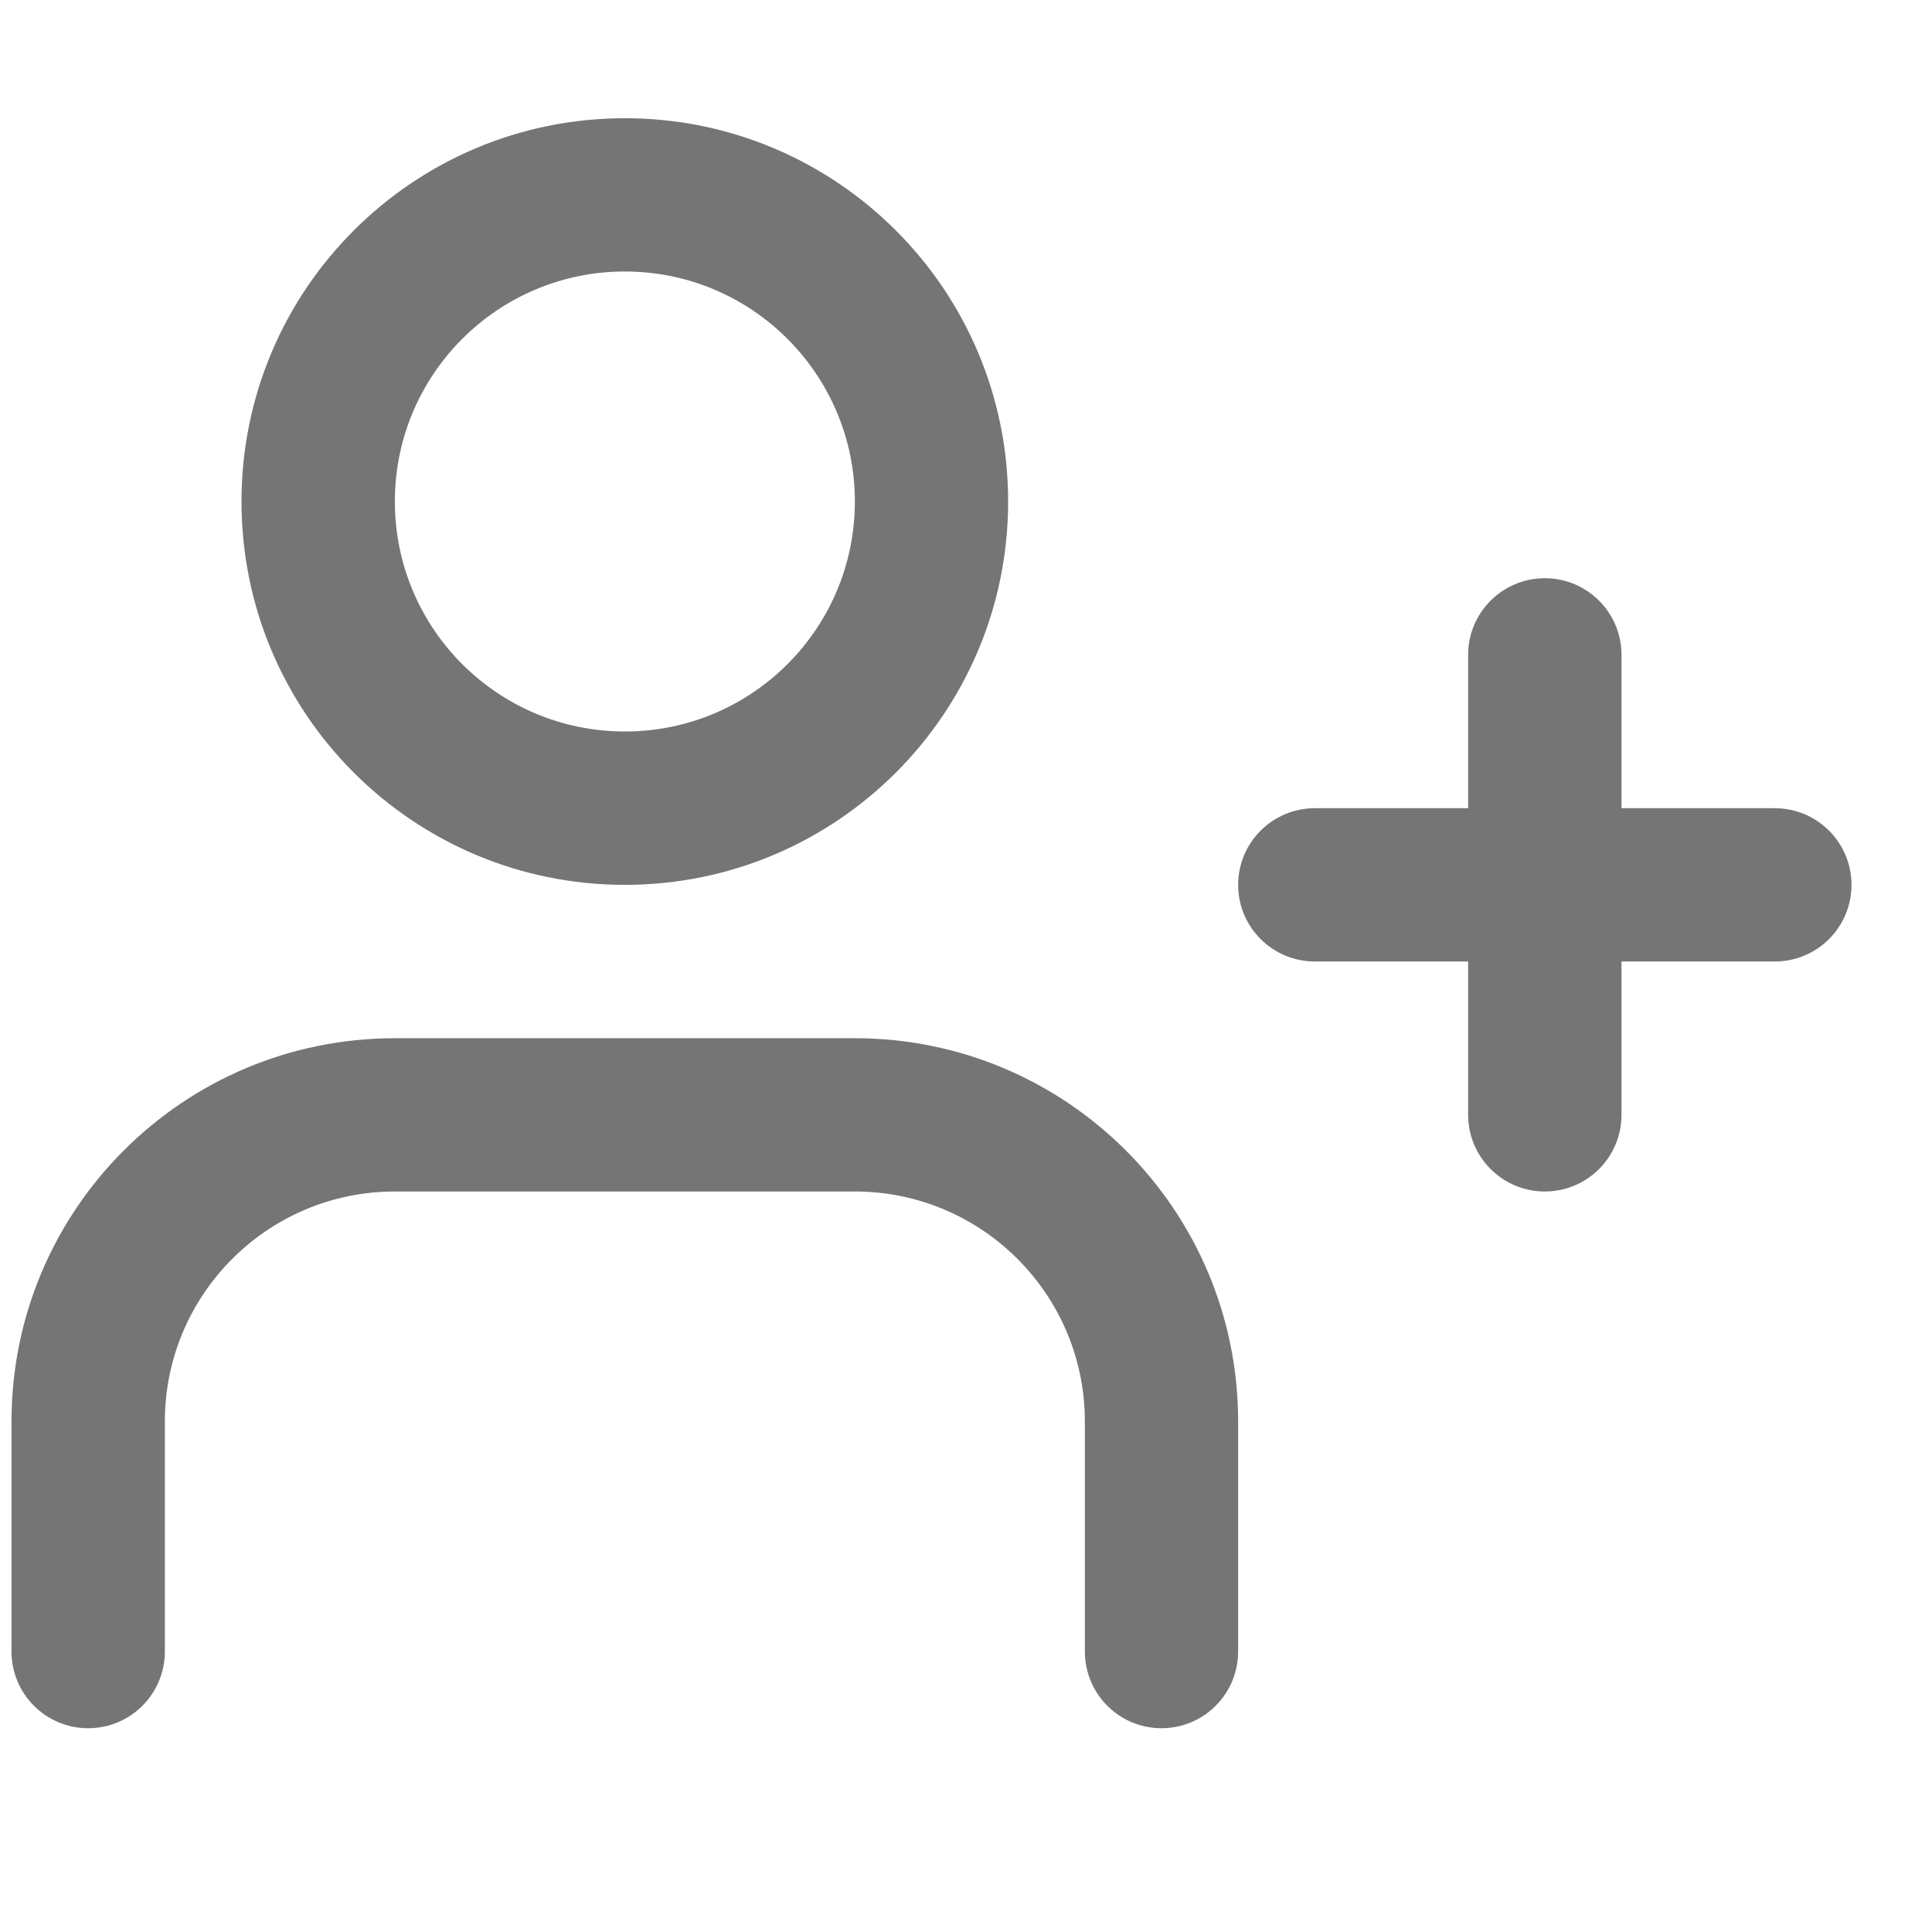 <svg width="21" height="21" viewBox="0 0 21 21" fill="none" xmlns="http://www.w3.org/2000/svg">
<g clip-path="url(#clip0_214_61926)">
<path d="M6.792 2.951C5.411 2.951 4.292 4.071 4.292 5.451C4.292 6.832 5.411 7.951 6.792 7.951C8.172 7.951 9.292 6.832 9.292 5.451C9.292 4.071 8.172 2.951 6.792 2.951ZM2.625 5.451C2.625 3.15 4.49 1.285 6.792 1.285C9.093 1.285 10.958 3.15 10.958 5.451C10.958 7.753 9.093 9.618 6.792 9.618C4.49 9.618 2.625 7.753 2.625 5.451ZM0.125 15.451C0.125 13.15 1.99 11.285 4.292 11.285H9.292C11.593 11.285 13.458 13.15 13.458 15.451V17.951C13.458 18.412 13.085 18.785 12.625 18.785C12.165 18.785 11.792 18.412 11.792 17.951V15.451C11.792 14.071 10.672 12.951 9.292 12.951H4.292C2.911 12.951 1.792 14.071 1.792 15.451V17.951C1.792 18.412 1.419 18.785 0.958 18.785C0.498 18.785 0.125 18.412 0.125 17.951V15.451ZM16.792 6.285C17.252 6.285 17.625 6.658 17.625 7.118V8.785H19.292C19.752 8.785 20.125 9.158 20.125 9.618C20.125 10.078 19.752 10.451 19.292 10.451H17.625V12.118C17.625 12.578 17.252 12.951 16.792 12.951C16.331 12.951 15.958 12.578 15.958 12.118V10.451H14.292C13.831 10.451 13.458 10.078 13.458 9.618C13.458 9.158 13.831 8.785 14.292 8.785H15.958V7.118C15.958 6.658 16.331 6.285 16.792 6.285Z" fill="#757575"/>
</g>
<defs>
<clipPath id="clip0_214_61926">
<rect width="20" height="20" fill="white" transform="translate(0.125 0.451)"/>
</clipPath>
</defs>
</svg>
